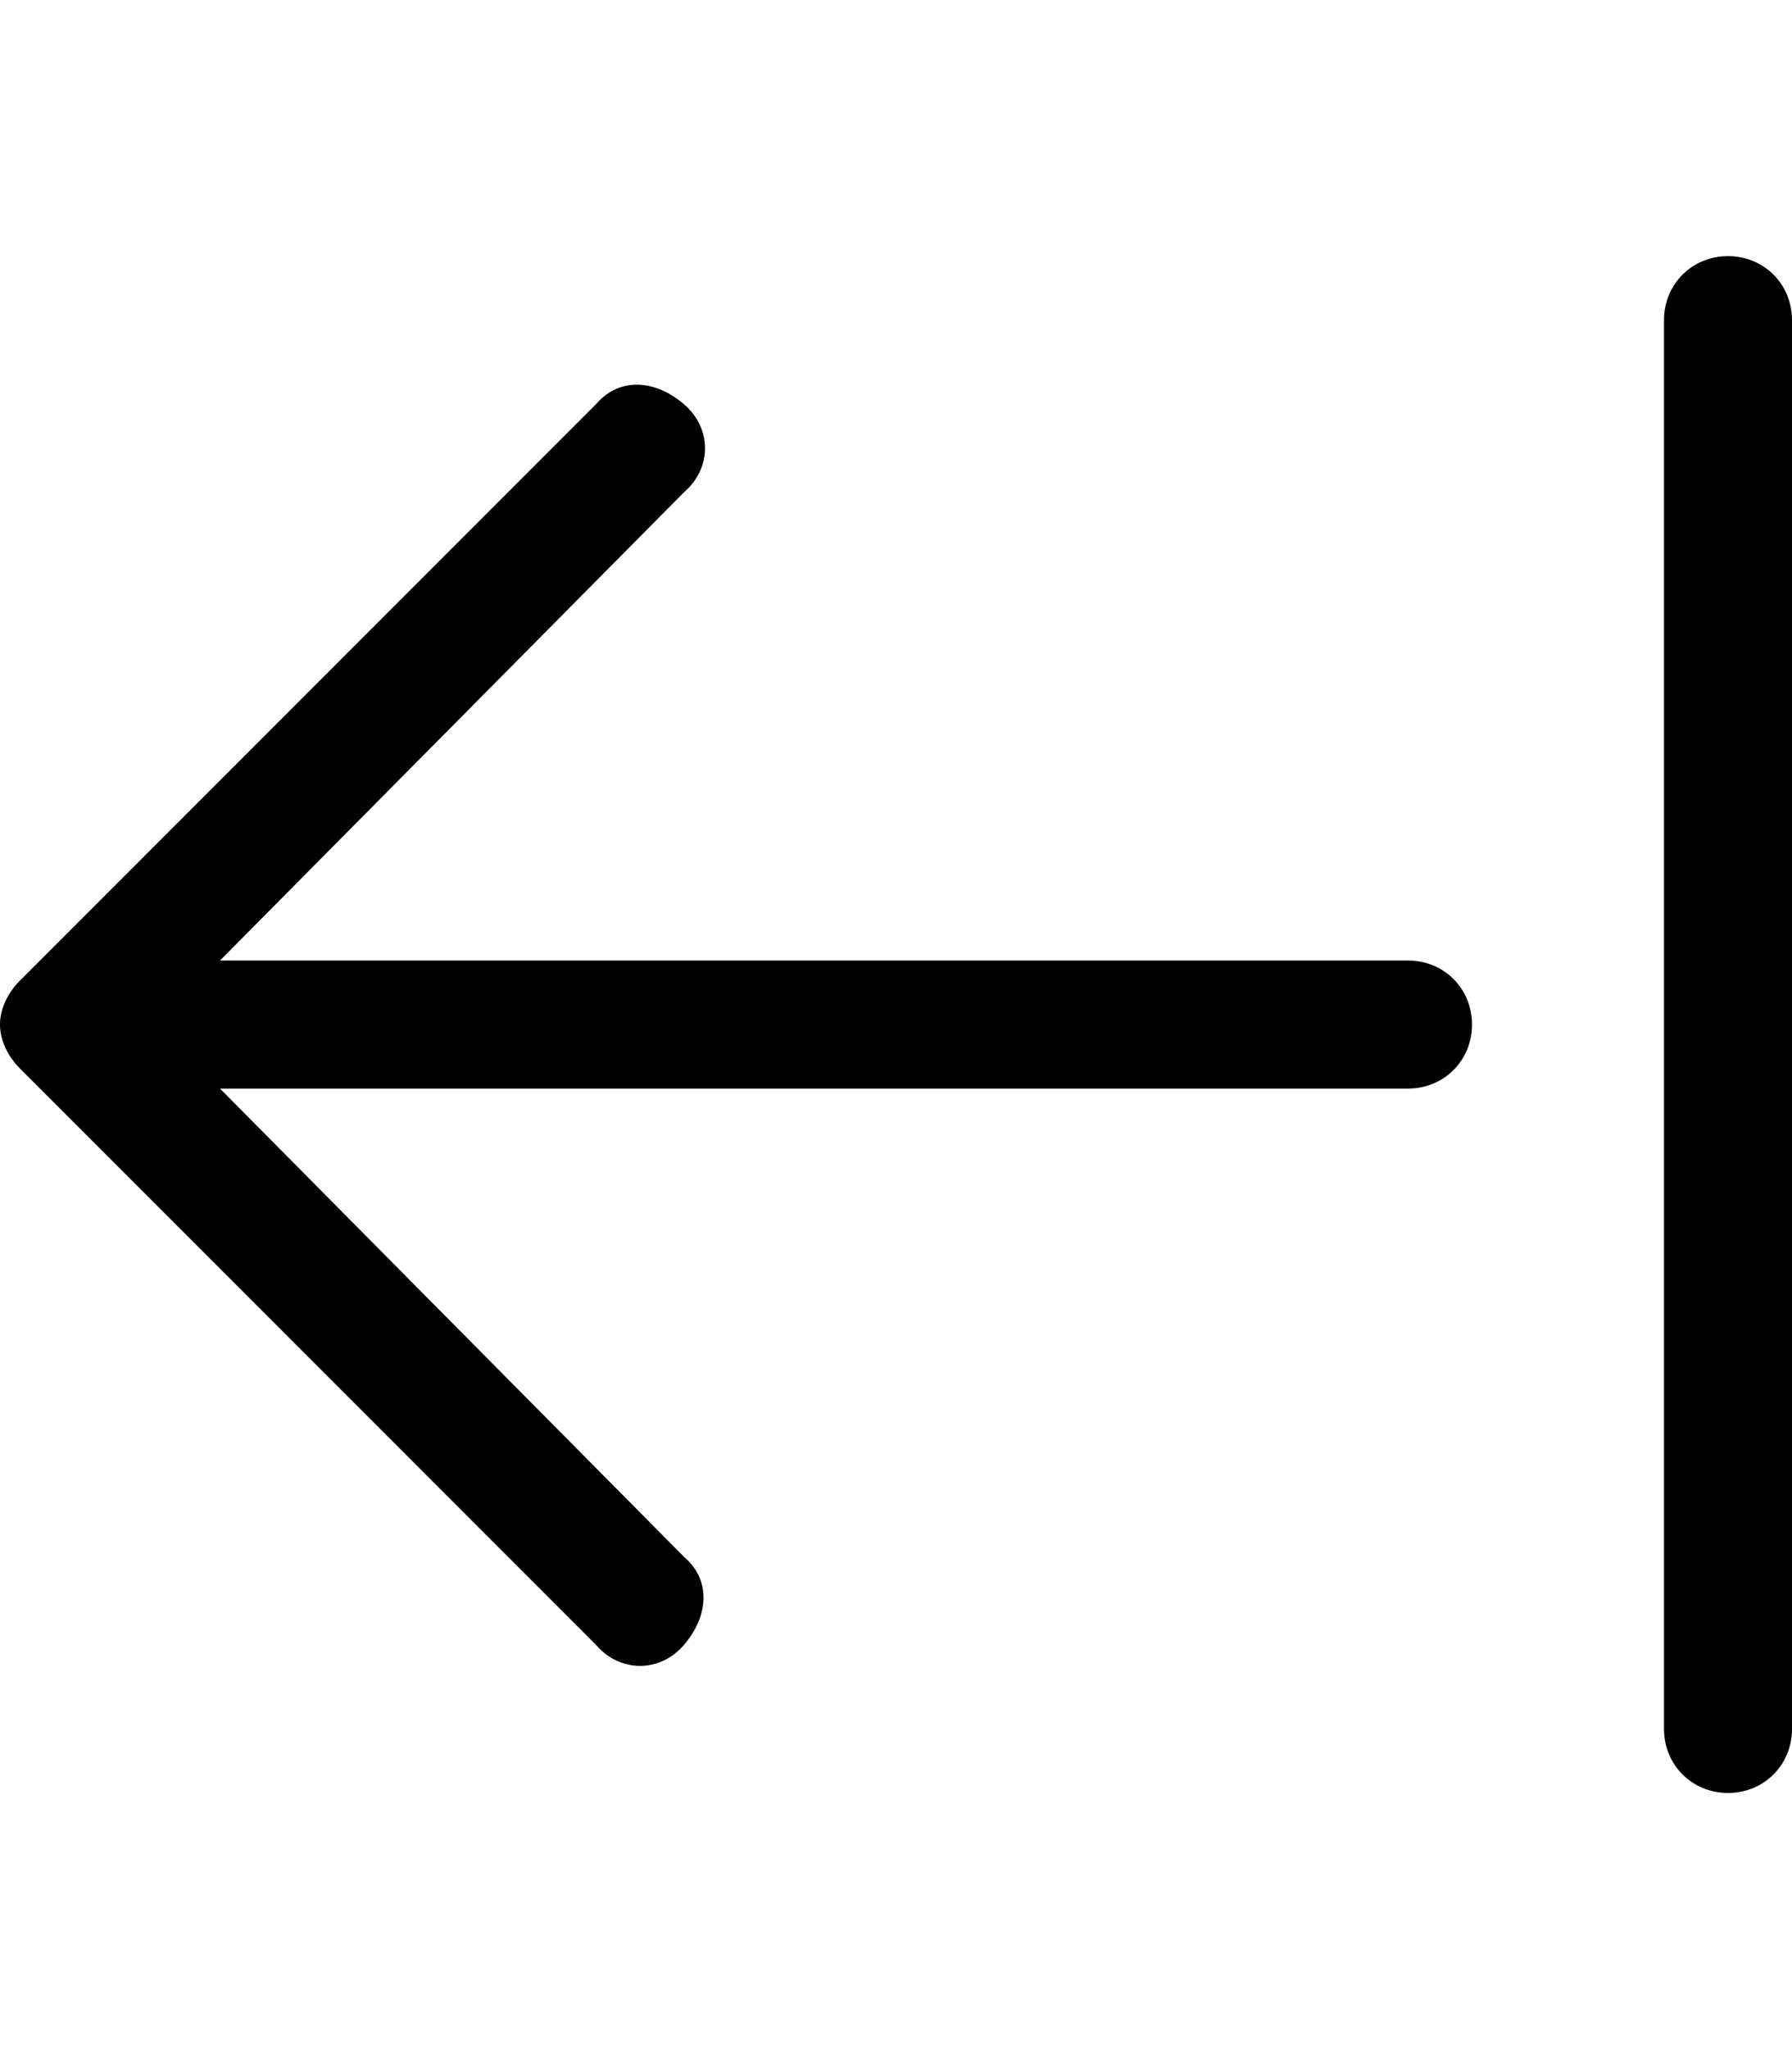 <svg xmlns="http://www.w3.org/2000/svg" viewBox="0 0 448 512"><!-- Font Awesome Pro 6.0.0-alpha1 by @fontawesome - https://fontawesome.com License - https://fontawesome.com/license (Commercial License) --><path d="M352 240H55L171 123C178 117 178 107 171 101S155 94 149 101L5 245C2 248 0 252 0 256S2 264 5 267L149 411C155 418 165 418 171 411S178 395 171 389L55 272H352C361 272 368 265 368 256S361 240 352 240ZM432 64C423 64 416 71 416 80V432C416 441 423 448 432 448S448 441 448 432V80C448 71 441 64 432 64Z"/></svg>